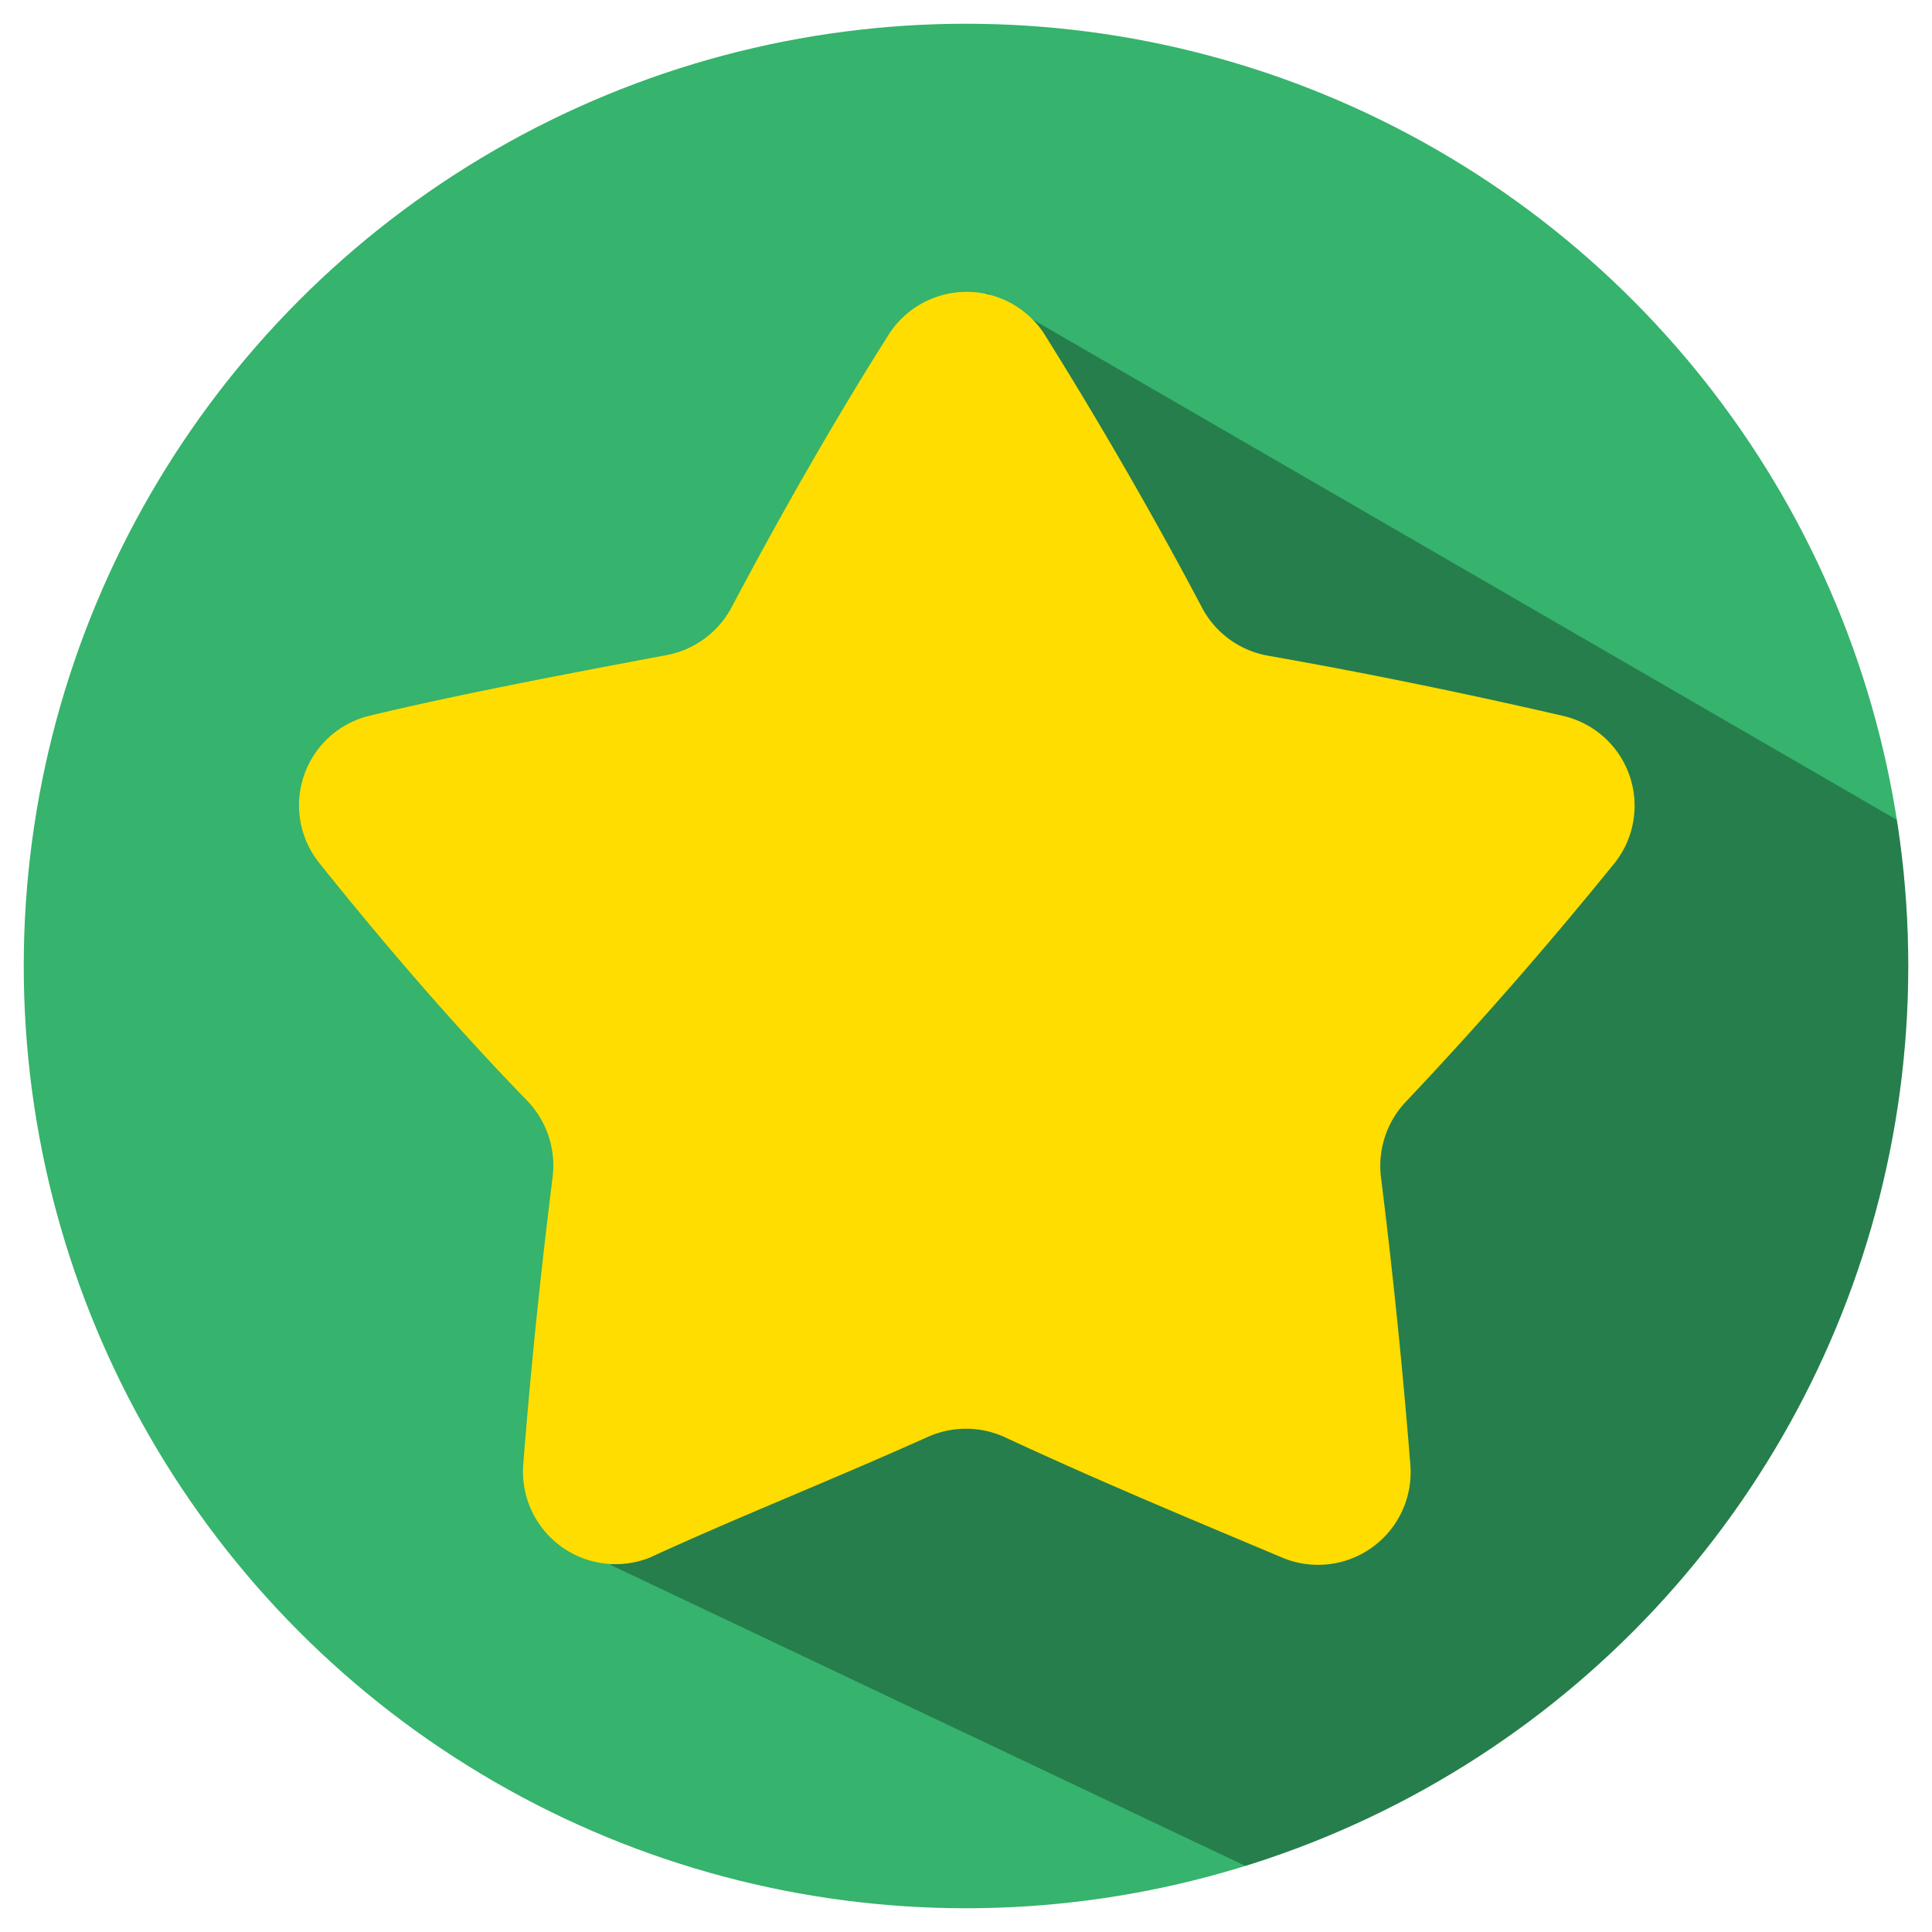 <svg xmlns="http://www.w3.org/2000/svg" xmlns:xlink="http://www.w3.org/1999/xlink" viewBox="0 0 48 48"><defs><style>.cls-1{fill:none;}.cls-2{isolation:isolate;}.cls-3{fill:#36b36c;}.cls-4{clip-path:url(#clip-path);}.cls-5{opacity:0.3;mix-blend-mode:overlay;}.cls-6{fill:#fd0;}</style><clipPath id="clip-path"><circle class="cls-1" cx="24" cy="24" r="23.41"/></clipPath></defs><title>g</title><g class="cls-2"><g id="c"><circle class="cls-3" cx="24" cy="24" r="23.41"/><g class="cls-4"><polygon class="cls-5" points="24.52 7.28 48.51 21.17 46.67 36.26 33.54 47.59 15.17 38.88 24.52 7.28"/></g><path class="cls-6" d="M25.94,8.29c1.25,2,2.6,4.3,3.92,6.8a2.31,2.31,0,0,0,1.64,1.2c2.67.47,5.19,1,7.35,1.5a2.29,2.29,0,0,1,1.25,3.67c-1.5,1.85-3.23,3.86-5.17,5.91a2.32,2.32,0,0,0-.62,1.88c.32,2.56.56,5,.73,7.15a2.3,2.3,0,0,1-3.18,2.3c-2.18-.92-4.46-1.86-6.91-3a2.32,2.32,0,0,0-1.9,0c-2.45,1.1-4.74,2-6.91,3A2.3,2.3,0,0,1,13,36.39c.17-2.19.41-4.59.73-7.15a2.32,2.32,0,0,0-.62-1.88c-1.94-2-3.68-4.05-5.17-5.91a2.29,2.29,0,0,1,1.25-3.67c2.17-.52,4.69-1,7.35-1.5a2.31,2.31,0,0,0,1.64-1.2c1.32-2.49,2.67-4.83,3.92-6.8A2.3,2.3,0,0,1,25.94,8.29Z"/></g></g></svg>